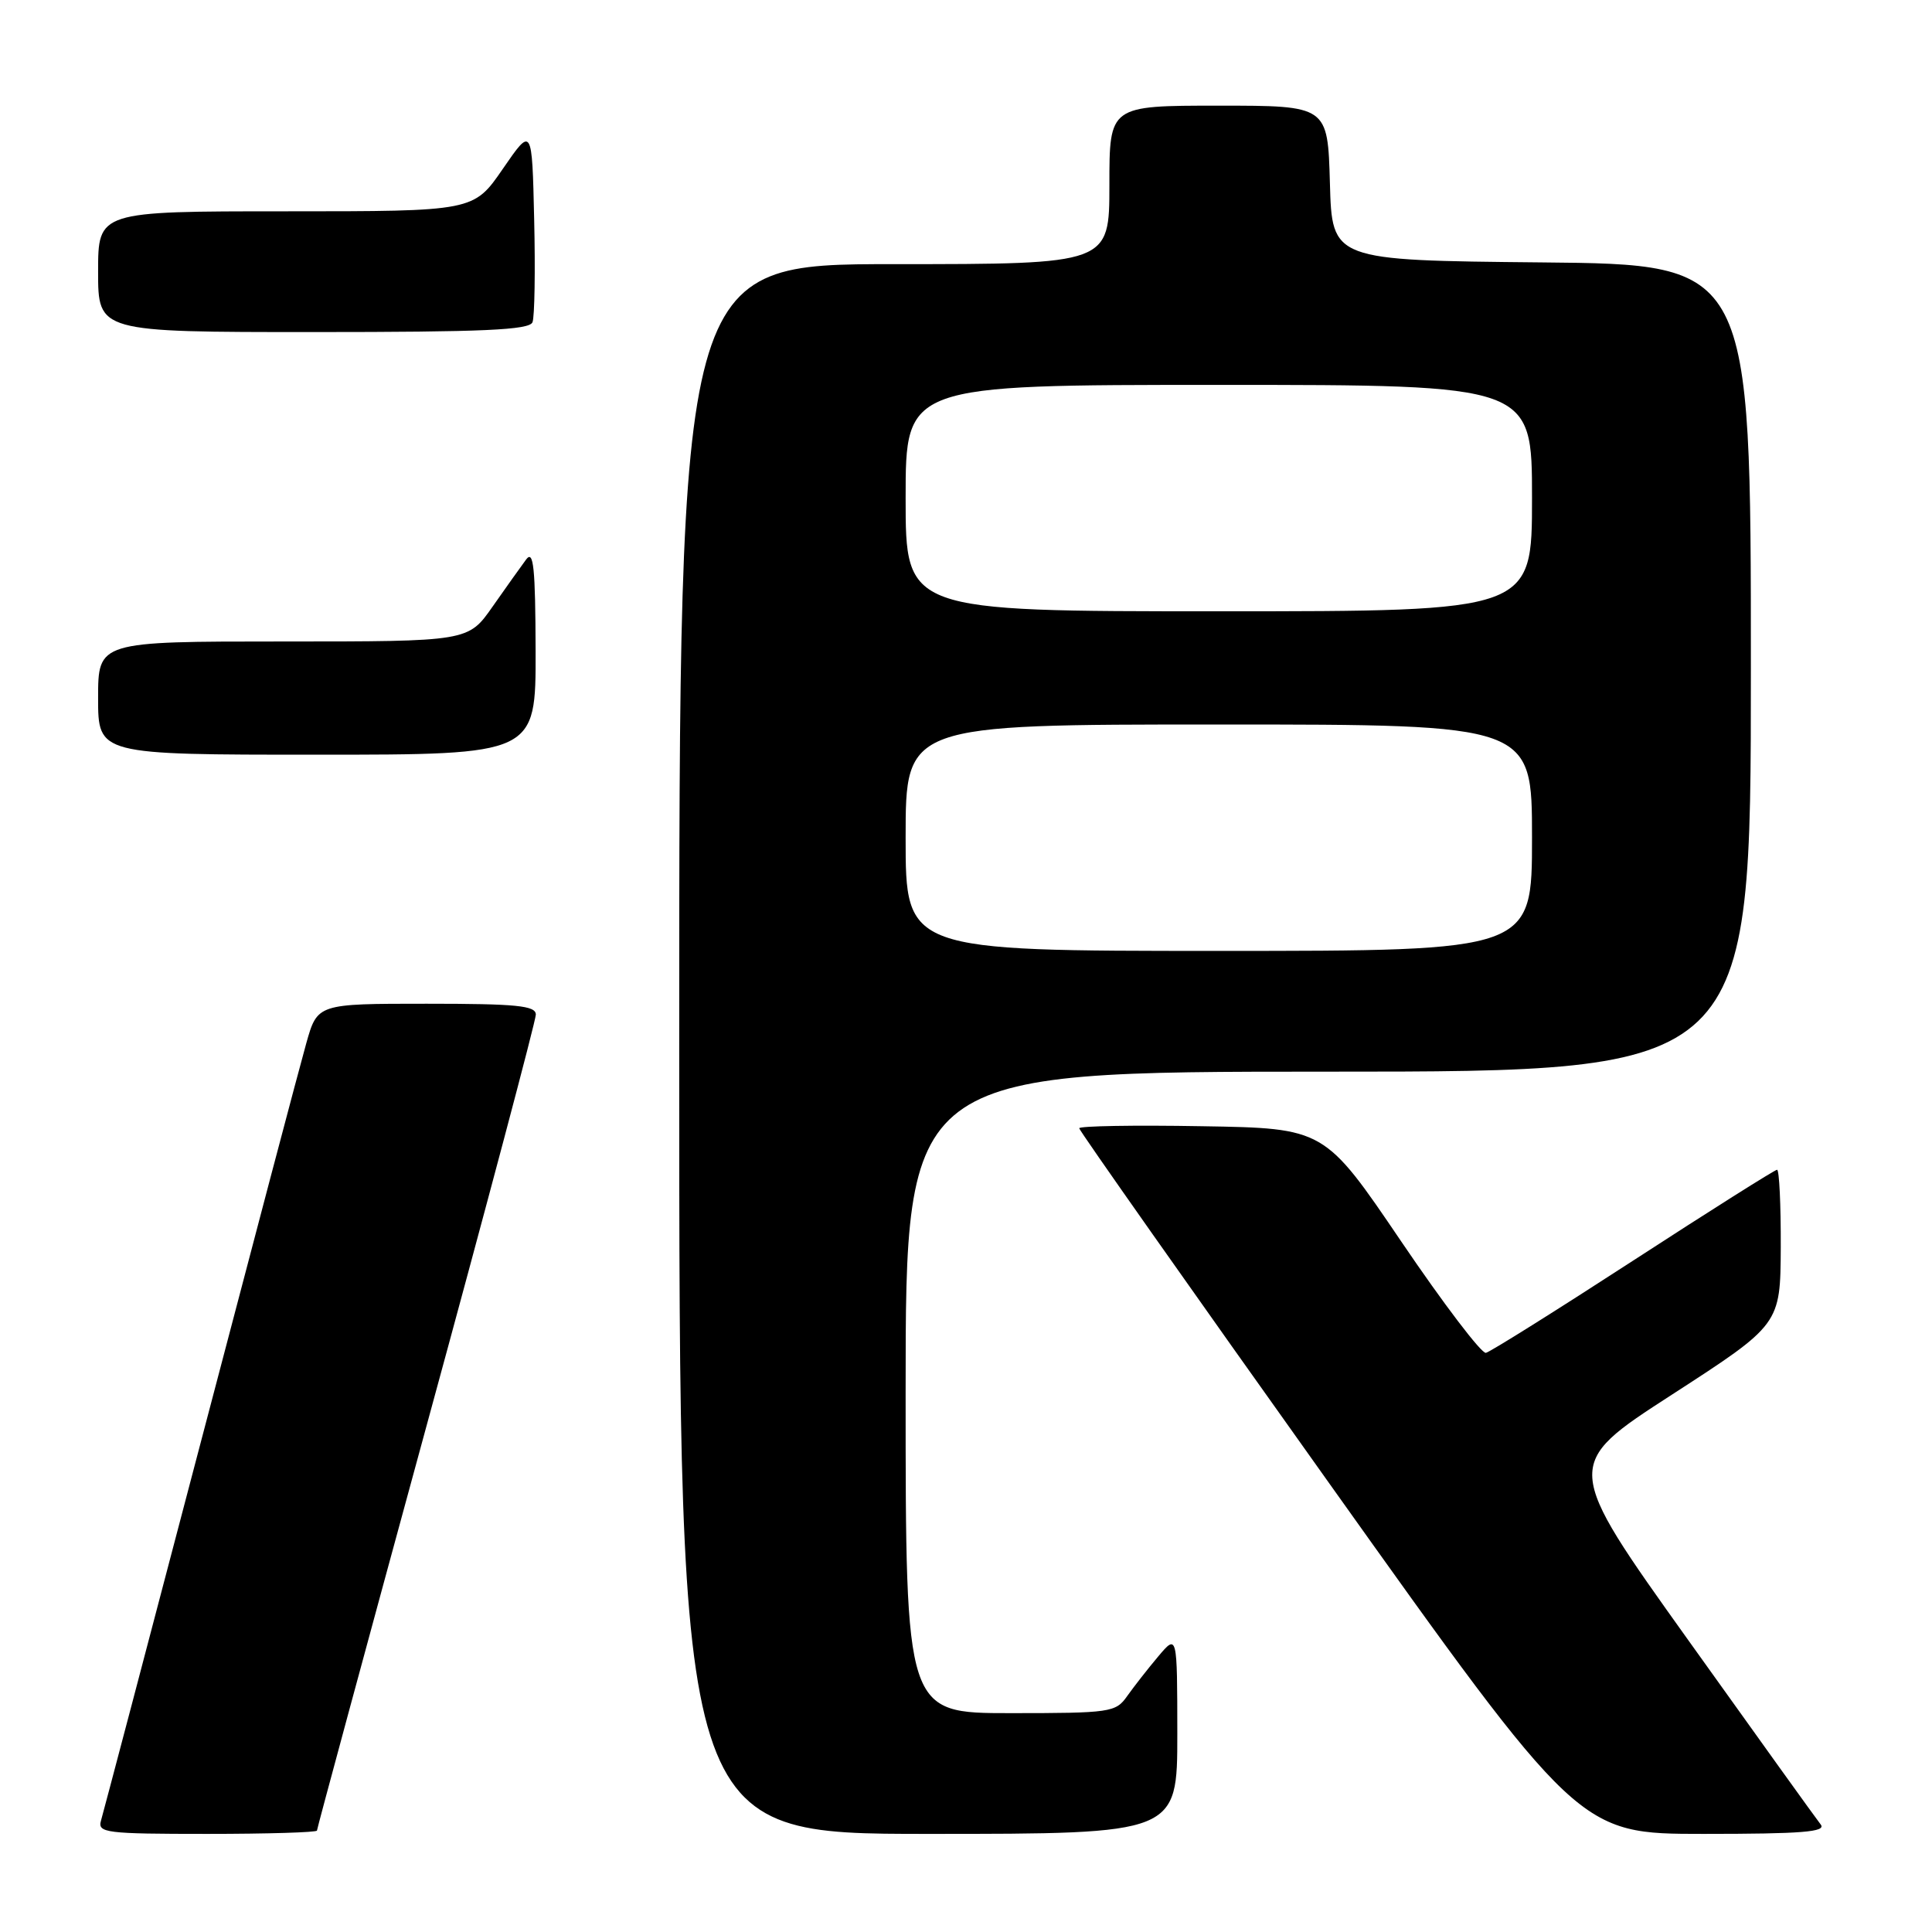 <?xml version="1.0" encoding="UTF-8" standalone="no"?>
<!DOCTYPE svg PUBLIC "-//W3C//DTD SVG 1.1//EN" "http://www.w3.org/Graphics/SVG/1.1/DTD/svg11.dtd" >
<svg xmlns="http://www.w3.org/2000/svg" xmlns:xlink="http://www.w3.org/1999/xlink" version="1.1" viewBox="0 0 256 256">
 <g >
 <path fill="currentColor"
d=" M 42.00 242.56 C 42.00 242.32 48.53 218.22 56.50 189.00 C 64.48 159.78 71.00 135.23 71.00 134.44 C 71.00 133.25 68.46 133.00 56.53 133.00 C 42.06 133.00 42.06 133.00 40.58 138.25 C 39.76 141.14 33.43 165.10 26.50 191.50 C 19.57 217.90 13.66 240.29 13.38 241.25 C 12.91 242.86 14.03 243.00 27.43 243.00 C 35.44 243.00 42.00 242.80 42.00 242.56 Z  M 156.00 229.75 C 155.99 216.50 155.99 216.50 153.46 219.50 C 152.07 221.15 150.23 223.51 149.35 224.75 C 147.84 226.90 147.15 227.00 133.88 227.00 C 120.00 227.00 120.00 227.00 120.00 184.50 C 120.00 142.00 120.00 142.00 176.00 142.00 C 232.00 142.00 232.00 142.00 232.00 88.52 C 232.00 35.03 232.00 35.03 204.25 34.77 C 176.50 34.50 176.50 34.50 176.22 24.25 C 175.93 14.00 175.93 14.00 161.47 14.00 C 147.00 14.00 147.00 14.00 147.00 24.50 C 147.00 35.00 147.00 35.00 118.50 35.00 C 90.00 35.00 90.00 35.00 90.00 139.00 C 90.00 243.00 90.00 243.00 123.00 243.00 C 156.00 243.00 156.00 243.00 156.00 229.75 Z  M 241.25 241.75 C 240.70 241.06 232.80 230.06 223.69 217.31 C 207.12 194.12 207.12 194.12 221.52 184.81 C 235.91 175.50 235.91 175.50 235.96 165.25 C 235.98 159.61 235.76 155.00 235.47 155.00 C 235.18 155.00 226.62 160.40 216.44 167.01 C 206.27 173.61 197.47 179.13 196.89 179.26 C 196.31 179.39 191.26 172.75 185.67 164.50 C 175.50 149.50 175.50 149.50 159.25 149.23 C 150.31 149.07 143.00 149.20 143.00 149.50 C 143.00 149.80 157.90 170.96 176.11 196.52 C 209.22 243.00 209.22 243.00 225.73 243.00 C 238.81 243.00 242.04 242.74 241.25 241.75 Z  M 70.97 86.25 C 70.94 75.21 70.70 72.82 69.72 74.13 C 69.05 75.03 67.05 77.84 65.27 80.38 C 62.04 85.00 62.04 85.00 37.52 85.00 C 13.00 85.00 13.00 85.00 13.00 92.50 C 13.00 100.00 13.00 100.00 42.00 100.00 C 71.00 100.00 71.00 100.00 70.97 86.25 Z  M 70.56 42.69 C 70.84 41.98 70.94 35.84 70.78 29.07 C 70.50 16.75 70.50 16.75 66.63 22.37 C 62.76 28.00 62.76 28.00 37.88 28.00 C 13.00 28.00 13.00 28.00 13.00 36.00 C 13.00 44.00 13.00 44.00 41.53 44.00 C 64.08 44.00 70.17 43.73 70.56 42.69 Z  M 120.00 111.00 C 120.00 96.00 120.00 96.00 161.50 96.00 C 203.00 96.00 203.00 96.00 203.00 111.00 C 203.00 126.00 203.00 126.00 161.50 126.00 C 120.00 126.00 120.00 126.00 120.00 111.00 Z  M 120.00 66.00 C 120.00 51.00 120.00 51.00 161.50 51.00 C 203.00 51.00 203.00 51.00 203.00 66.00 C 203.00 81.00 203.00 81.00 161.50 81.00 C 120.00 81.00 120.00 81.00 120.00 66.00 Z "/>
</g>
</svg>